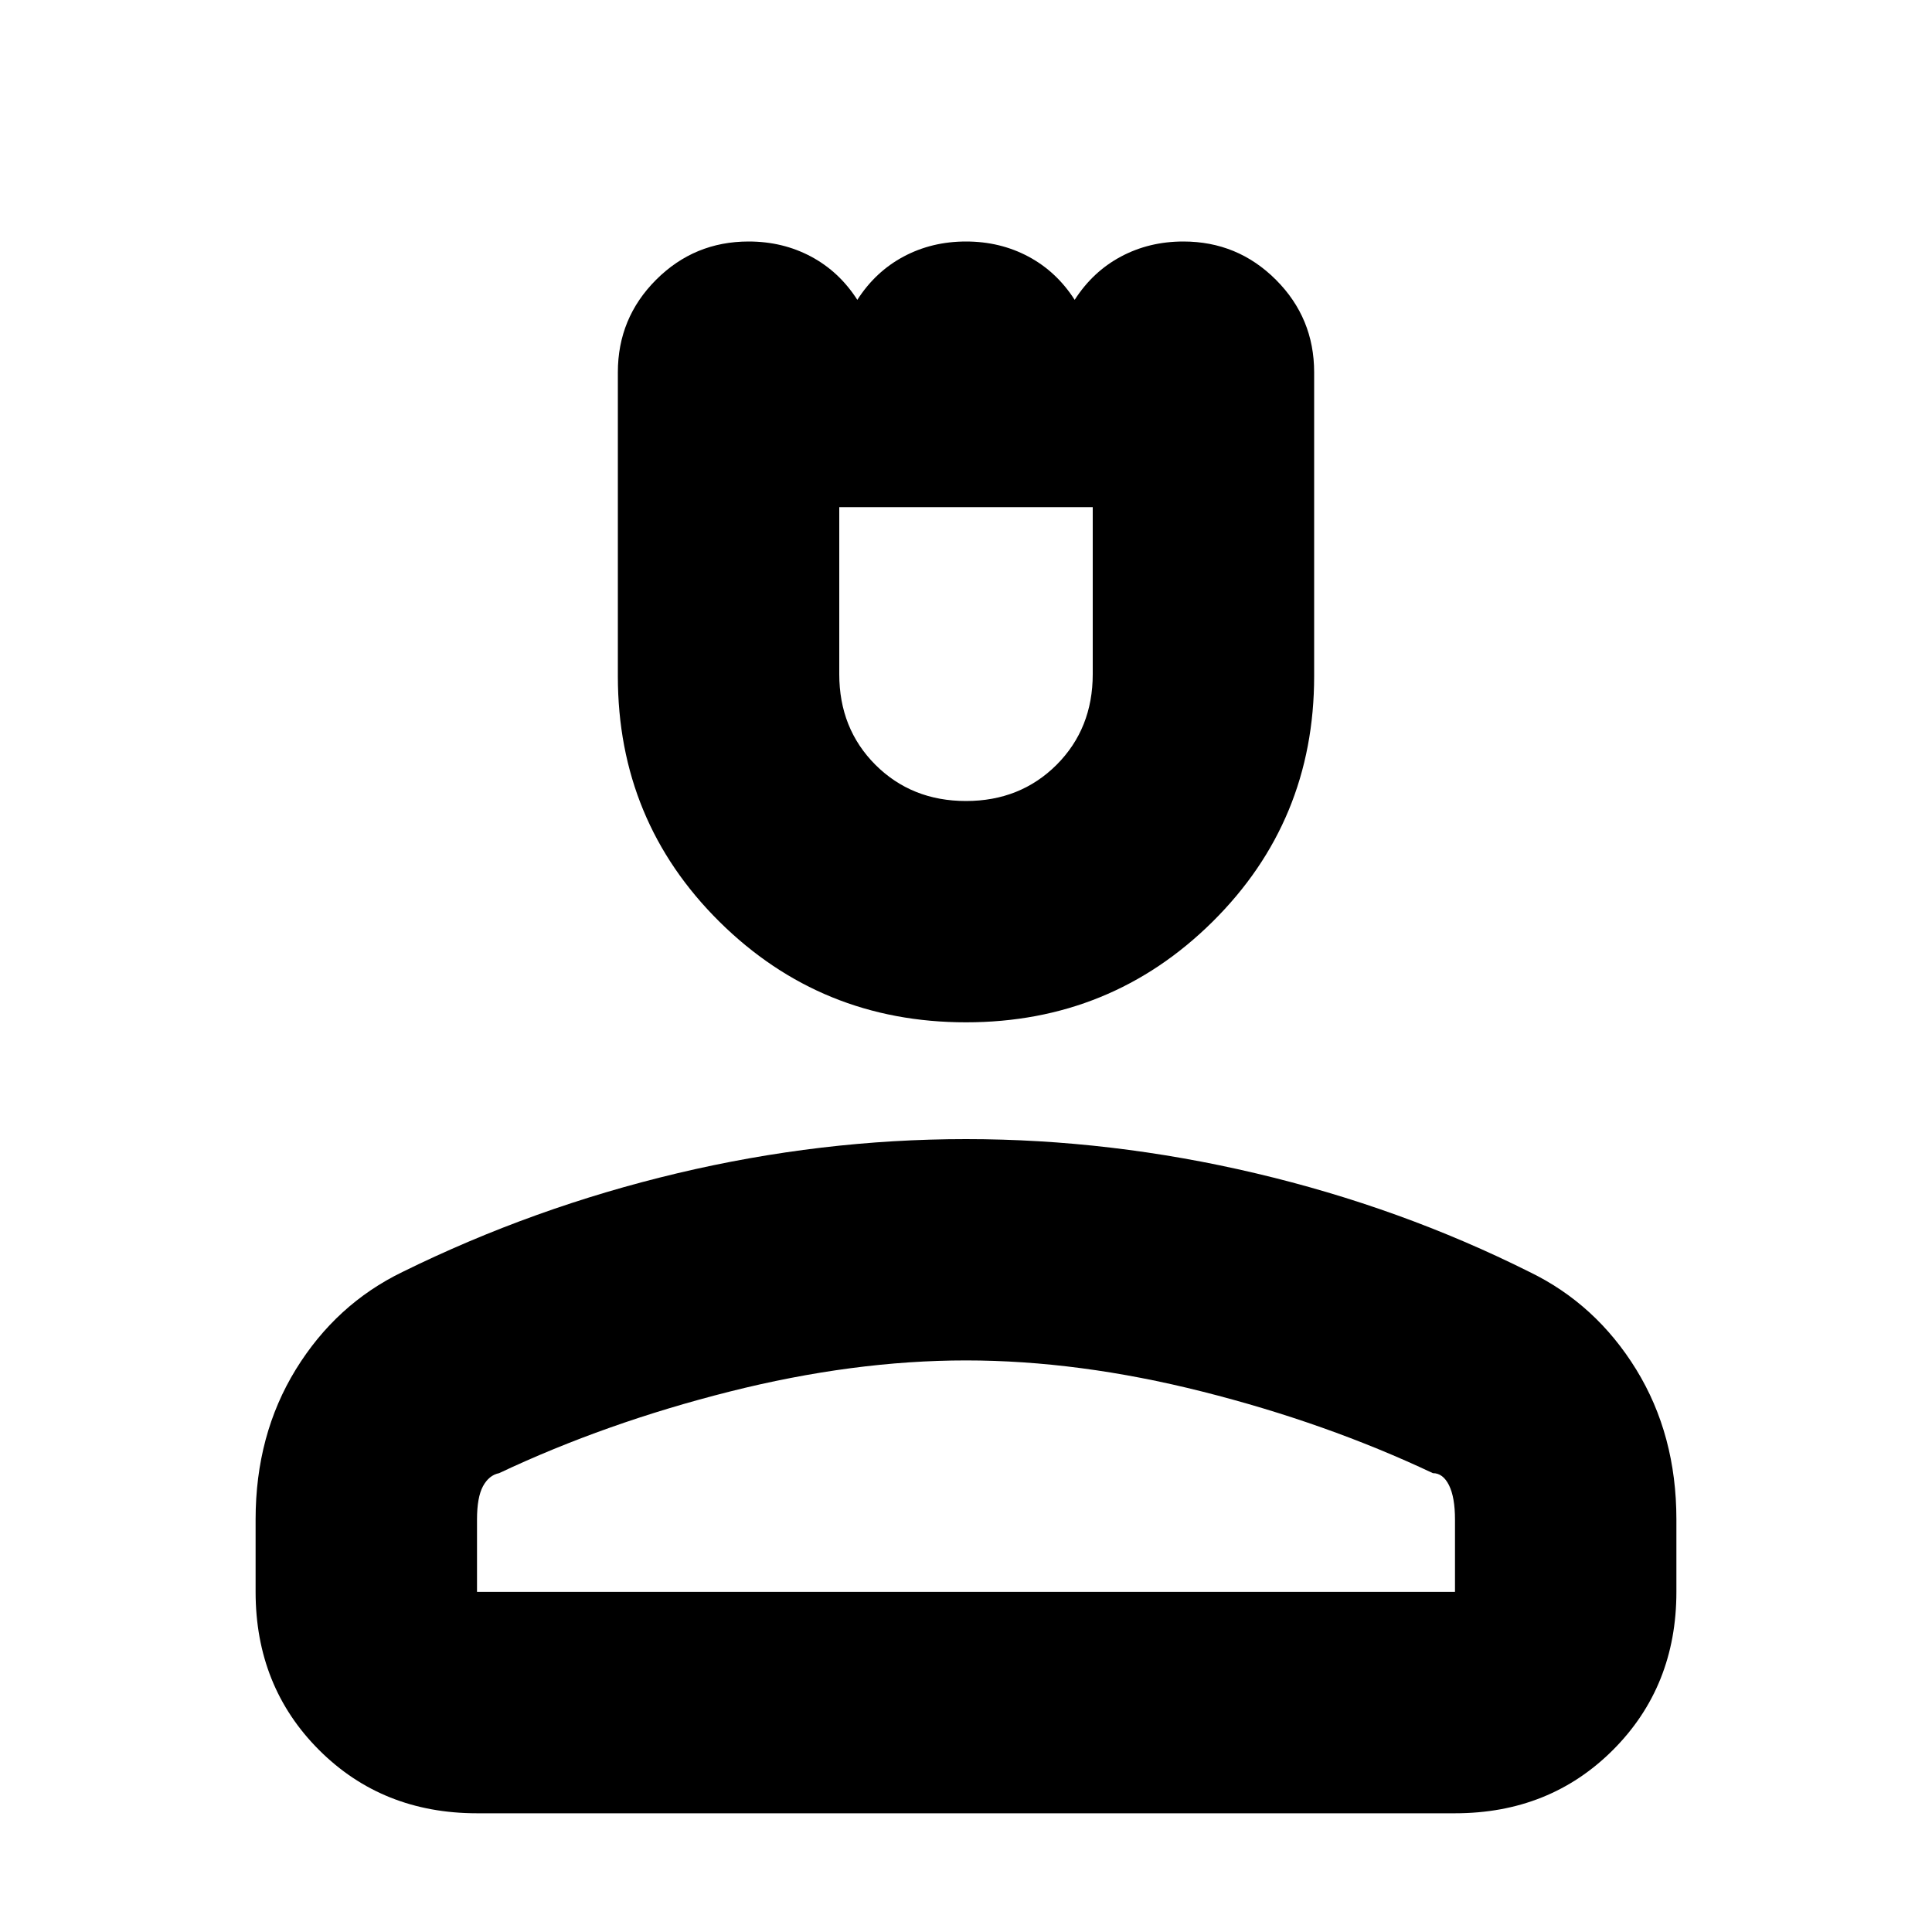 <svg xmlns="http://www.w3.org/2000/svg" height="20" width="20"><path d="M10 10.583q-1.5 0-2.552-1.041Q6.396 8.5 6.396 7V3.854q0-.562.396-.958.396-.396.958-.396.354 0 .646.156.292.156.479.448.187-.292.479-.448Q9.646 2.5 10 2.5q.354 0 .646.156.292.156.479.448.187-.292.479-.448.292-.156.646-.156.562 0 .958.396.396.396.396.958V7q0 1.5-1.052 2.542Q11.5 10.583 10 10.583Zm0-2.291q.562 0 .938-.375.374-.375.374-.938V5.25H8.688v1.729q0 .563.374.938.376.375.938.375ZM4.938 18.771q-.98 0-1.636-.656-.656-.657-.656-1.636v-.75q0-.875.416-1.552.417-.677 1.105-1.01 1.354-.667 2.843-1.021 1.49-.354 2.99-.354 1.5 0 3 .354t2.833 1.021q.688.333 1.105 1.01.416.677.416 1.552v.75q0 .979-.656 1.636-.656.656-1.636.656Zm0-2.292h10.124v-.75q0-.229-.062-.354-.062-.125-.167-.125-1.104-.521-2.385-.844-1.281-.323-2.448-.323t-2.448.323q-1.281.323-2.385.844-.105.021-.167.135-.062.115-.062.344Zm5.062 0ZM10 5.25Z"/></svg>